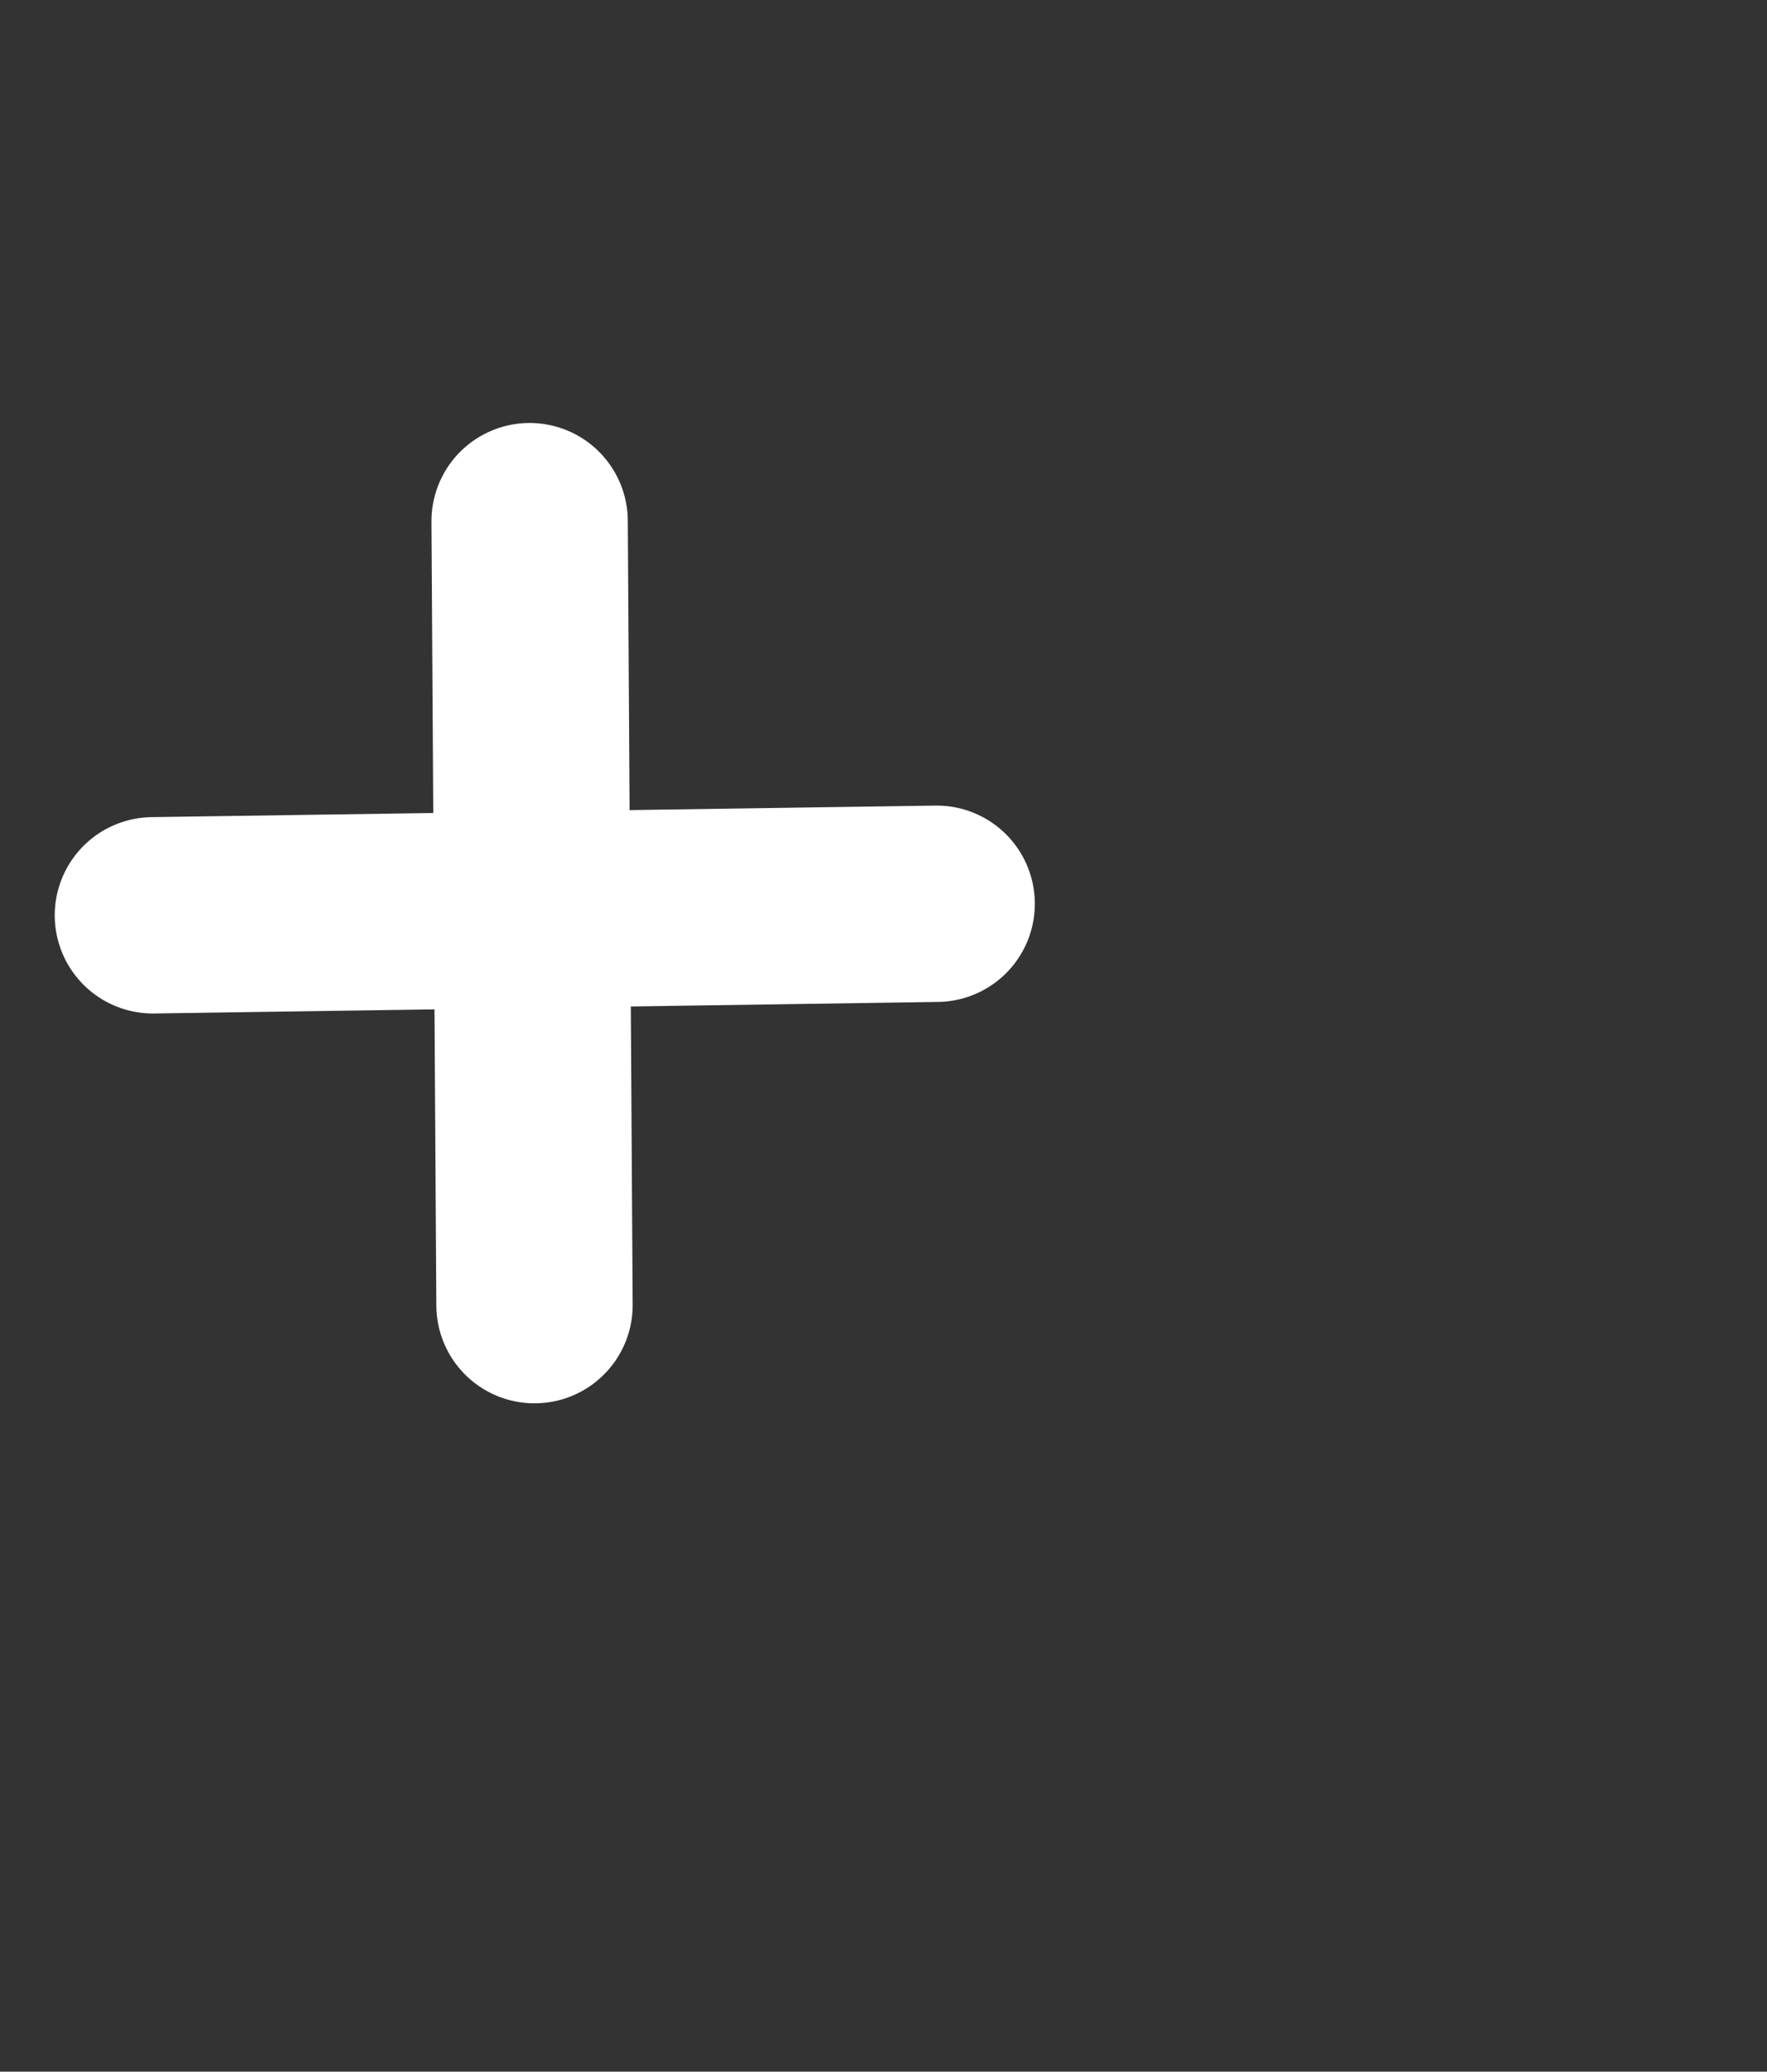 <svg version="1.1" xmlns="http://www.w3.org/2000/svg" xmlns:xlink="http://www.w3.org/1999/xlink" width="22.5" height="26.375" viewBox="0,0,22.5,26.375"><rect x="0" y="0" width="22.5" height="26.375" fill="#333333" stroke="none"/><g transform="translate(-228.813,-168.25)"><g data-paper-data="{&quot;isPaintingLayer&quot;:true}" fill="none" fill-rule="nonzero" stroke-linejoin="miter" stroke-miterlimit="10" stroke-dasharray="" stroke-dashoffset="0" style="mix-blend-mode: normal"><path d="M228.813,194.625v-26.375h22.5v26.375z" stroke="none" stroke-width="0" stroke-linecap="butt"/><path d="M230.76,179.903l9.98,-0.147" stroke="#ffffff" stroke-width="2.5" stroke-linecap="round"/><path d="M235.619,184.866l-0.062,-9.981" stroke="#ffffff" stroke-width="2.5" stroke-linecap="round"/></g></g></svg>